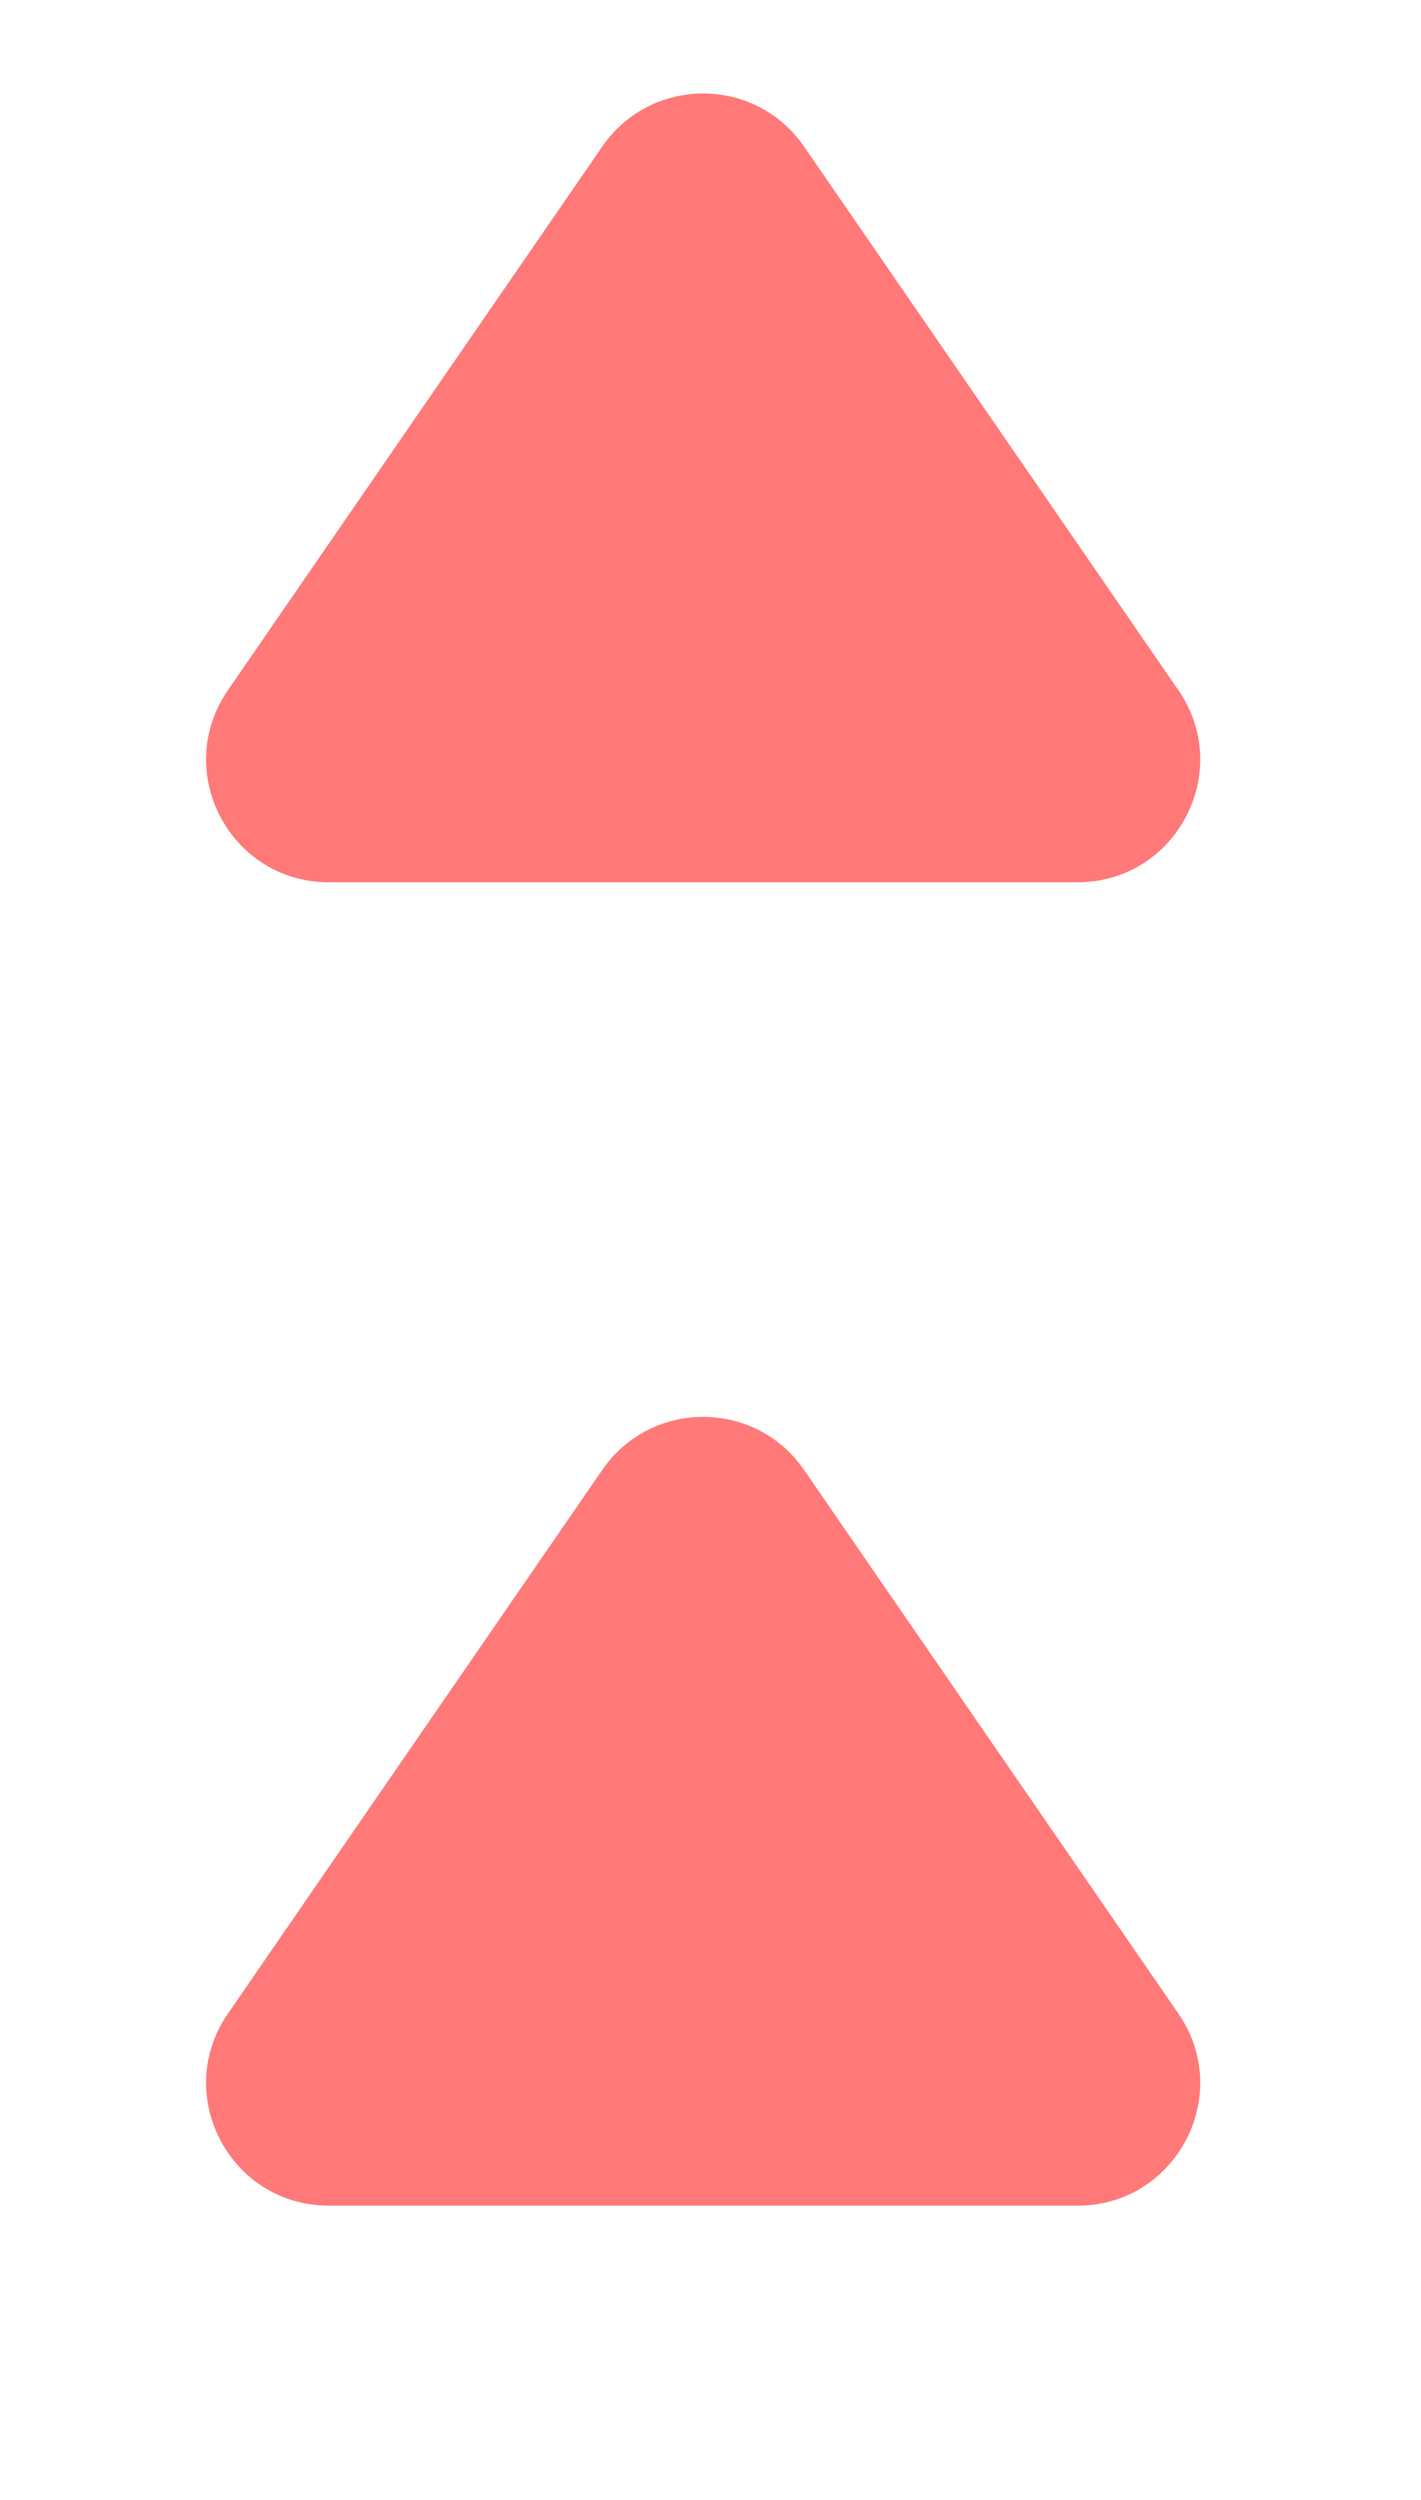 <svg width="58" height="102" viewBox="0 0 58 102" fill="none" xmlns="http://www.w3.org/2000/svg"><path d="M24.583 59.979c1.987-2.886 6.248-2.886 8.235 0l15.28 22.185C50.384 85.48 48.009 90 43.982 90H13.42c-4.029 0-6.403-4.519-4.118-7.836l15.28-22.185zm0-54c1.987-2.886 6.248-2.886 8.235 0l15.28 22.185C50.384 31.48 48.009 36 43.982 36H13.42c-4.029 0-6.403-4.519-4.118-7.836l15.28-22.185z" fill="#FF7979"/></svg>